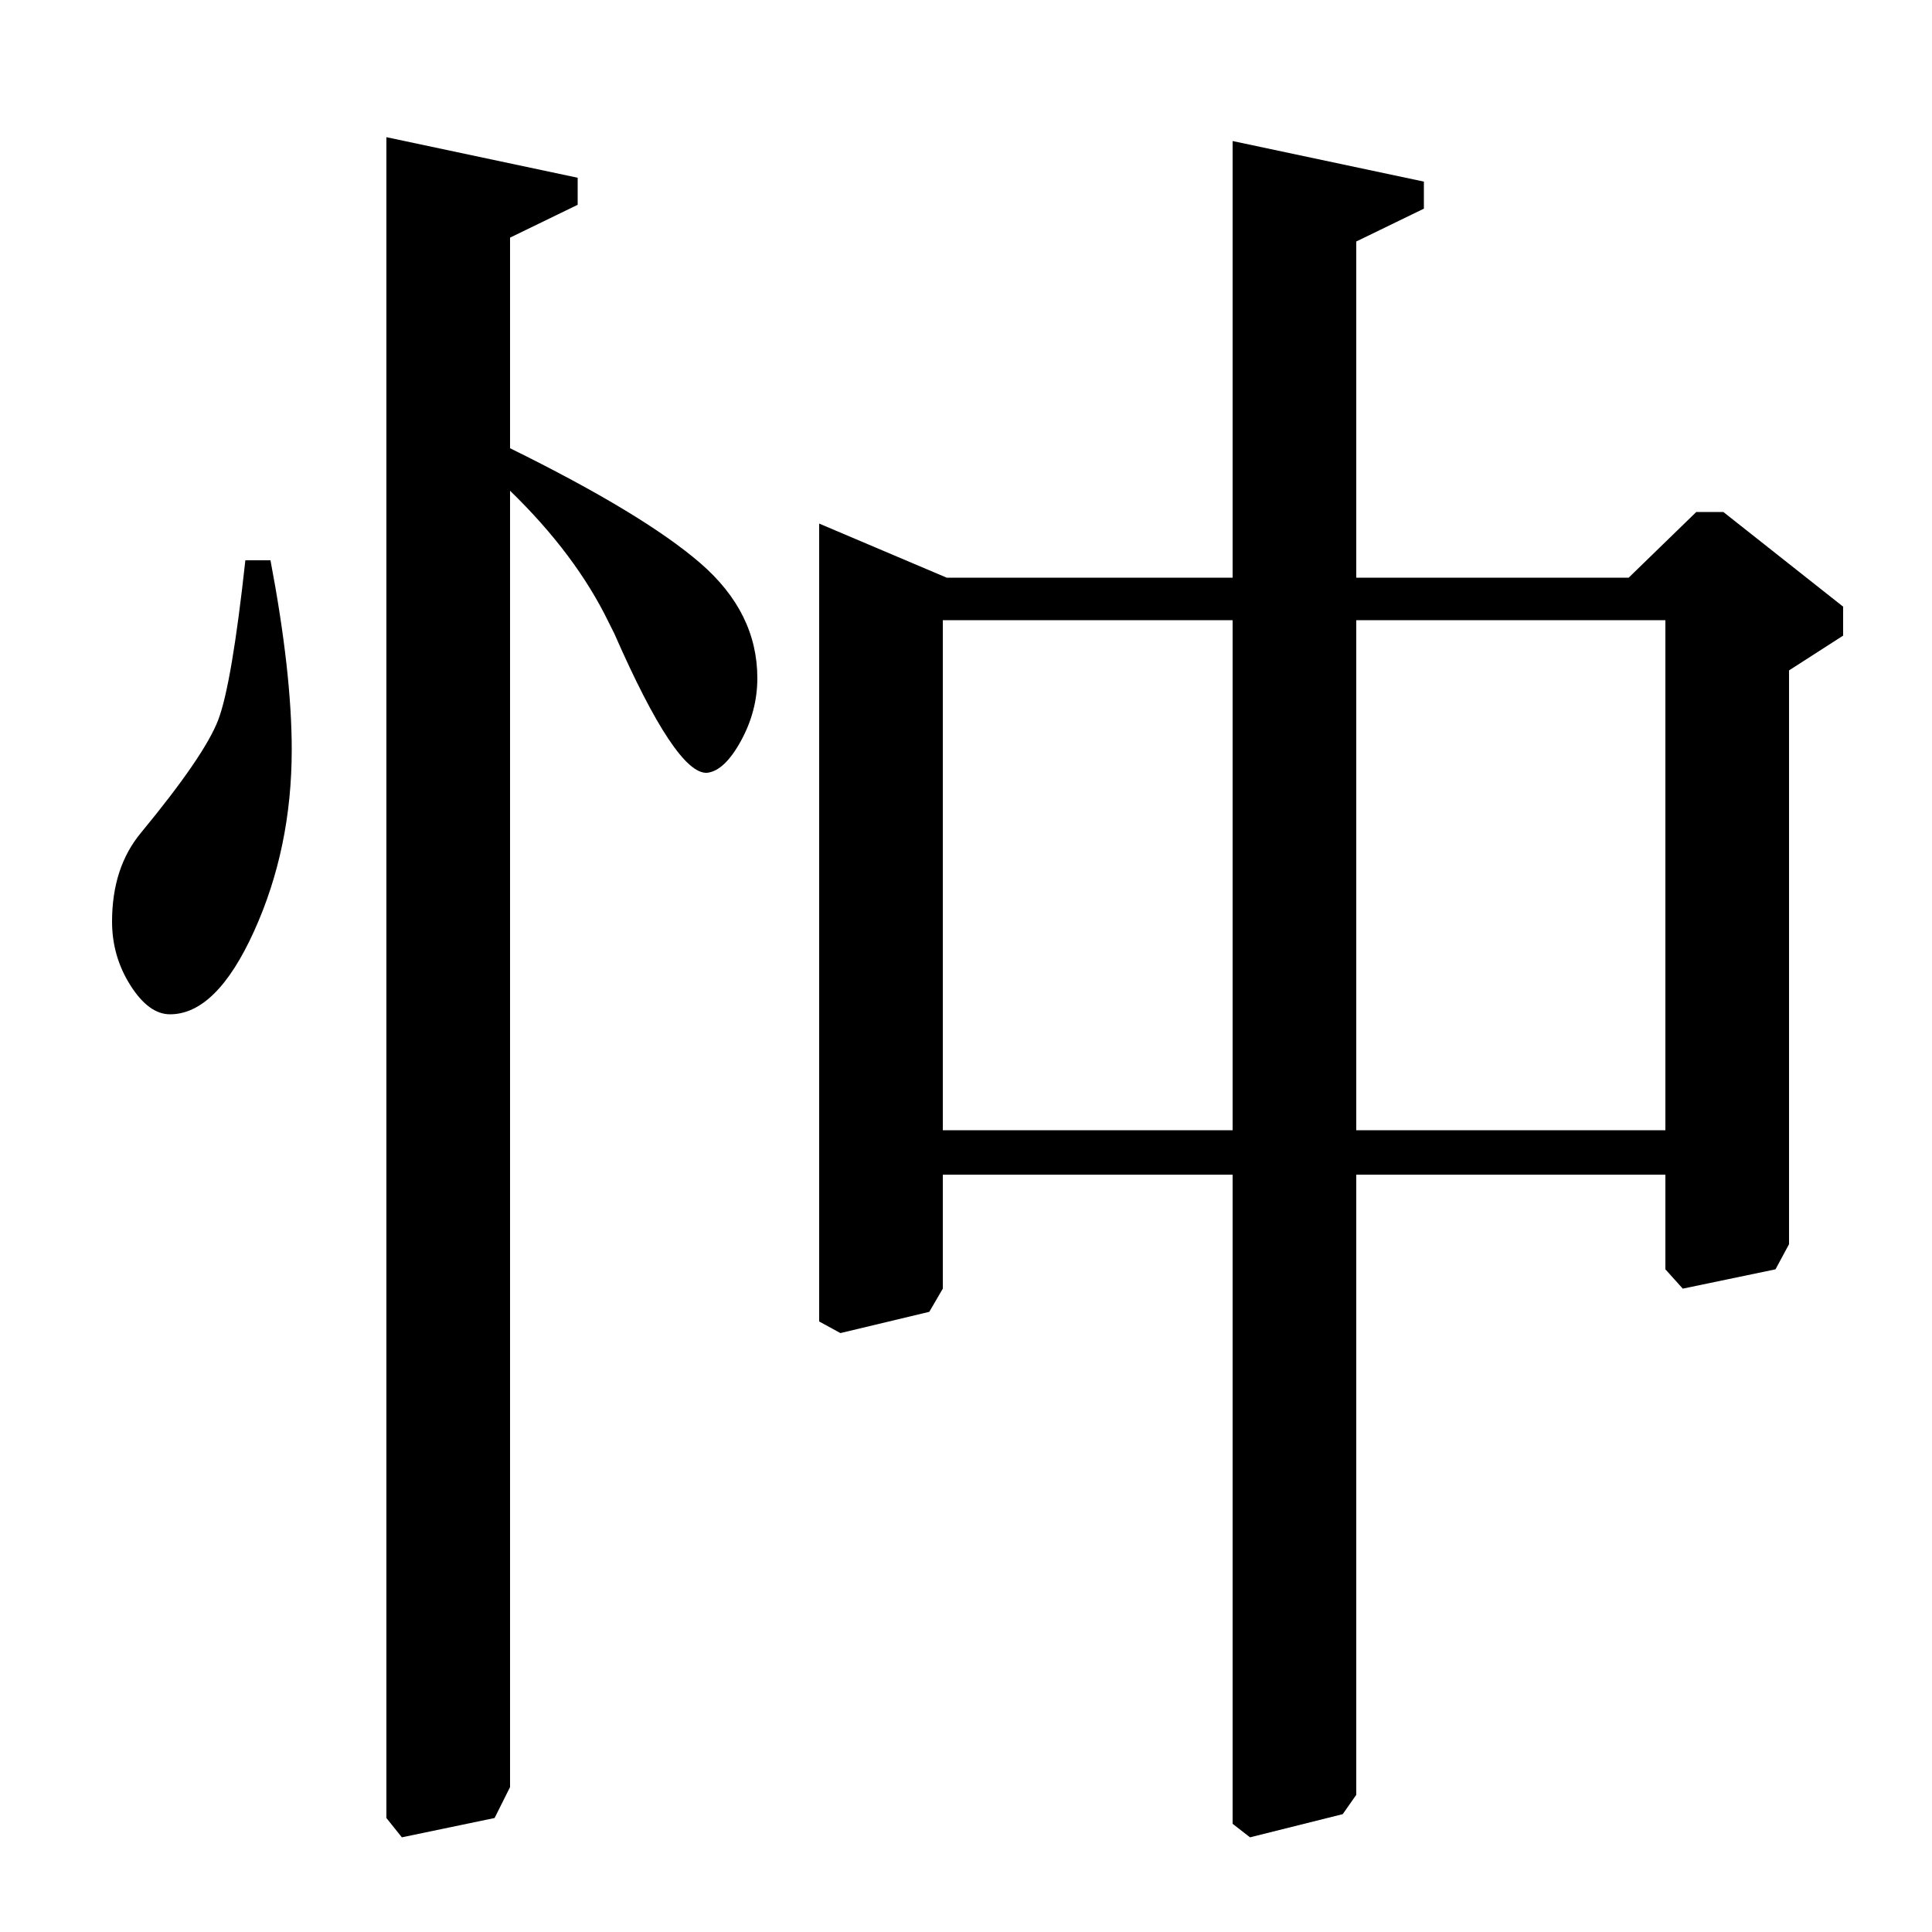 <?xml version="1.0" standalone="no"?>
<!DOCTYPE svg PUBLIC "-//W3C//DTD SVG 1.1//EN" "http://www.w3.org/Graphics/SVG/1.1/DTD/svg11.dtd" >
<svg xmlns="http://www.w3.org/2000/svg" xmlns:xlink="http://www.w3.org/1999/xlink" version="1.1" viewBox="0 -140 1000 1000">
  <g transform="matrix(1 0 0 -1 0 860)">
   <path fill="currentColor"
d="M264 877v-109q69 -34 98.5 -59.5t29.5 -59.5q0 -17 -8.5 -32.5t-17.5 -16.5q-16 -1 -48 72l-3 6q-17 35 -51 68v-671l-8 -16l-48 -10l-8 10v870l99 -21v-14zM638 701v226l99 -21v-14l-35 -17v-174h141l35 34h14l62 -49v-15l-28 -18v-297l-7 -13l-48 -10l-9 10v49h-160
v-321l-7 -10l-48 -12l-9 7v336h-150v-59l-7 -12l-46 -11l-11 6v413l66 -28h148zM638 679h-150v-264h150v264zM862 679h-160v-264h160v264zM127 710h13q11 -58 11 -98q0 -51 -19.5 -94t-43.5 -43q-11 0 -20.5 15t-9.5 33q0 28 15 46q33 40 40 58.5t14 82.5z" />
  </g>

</svg>
